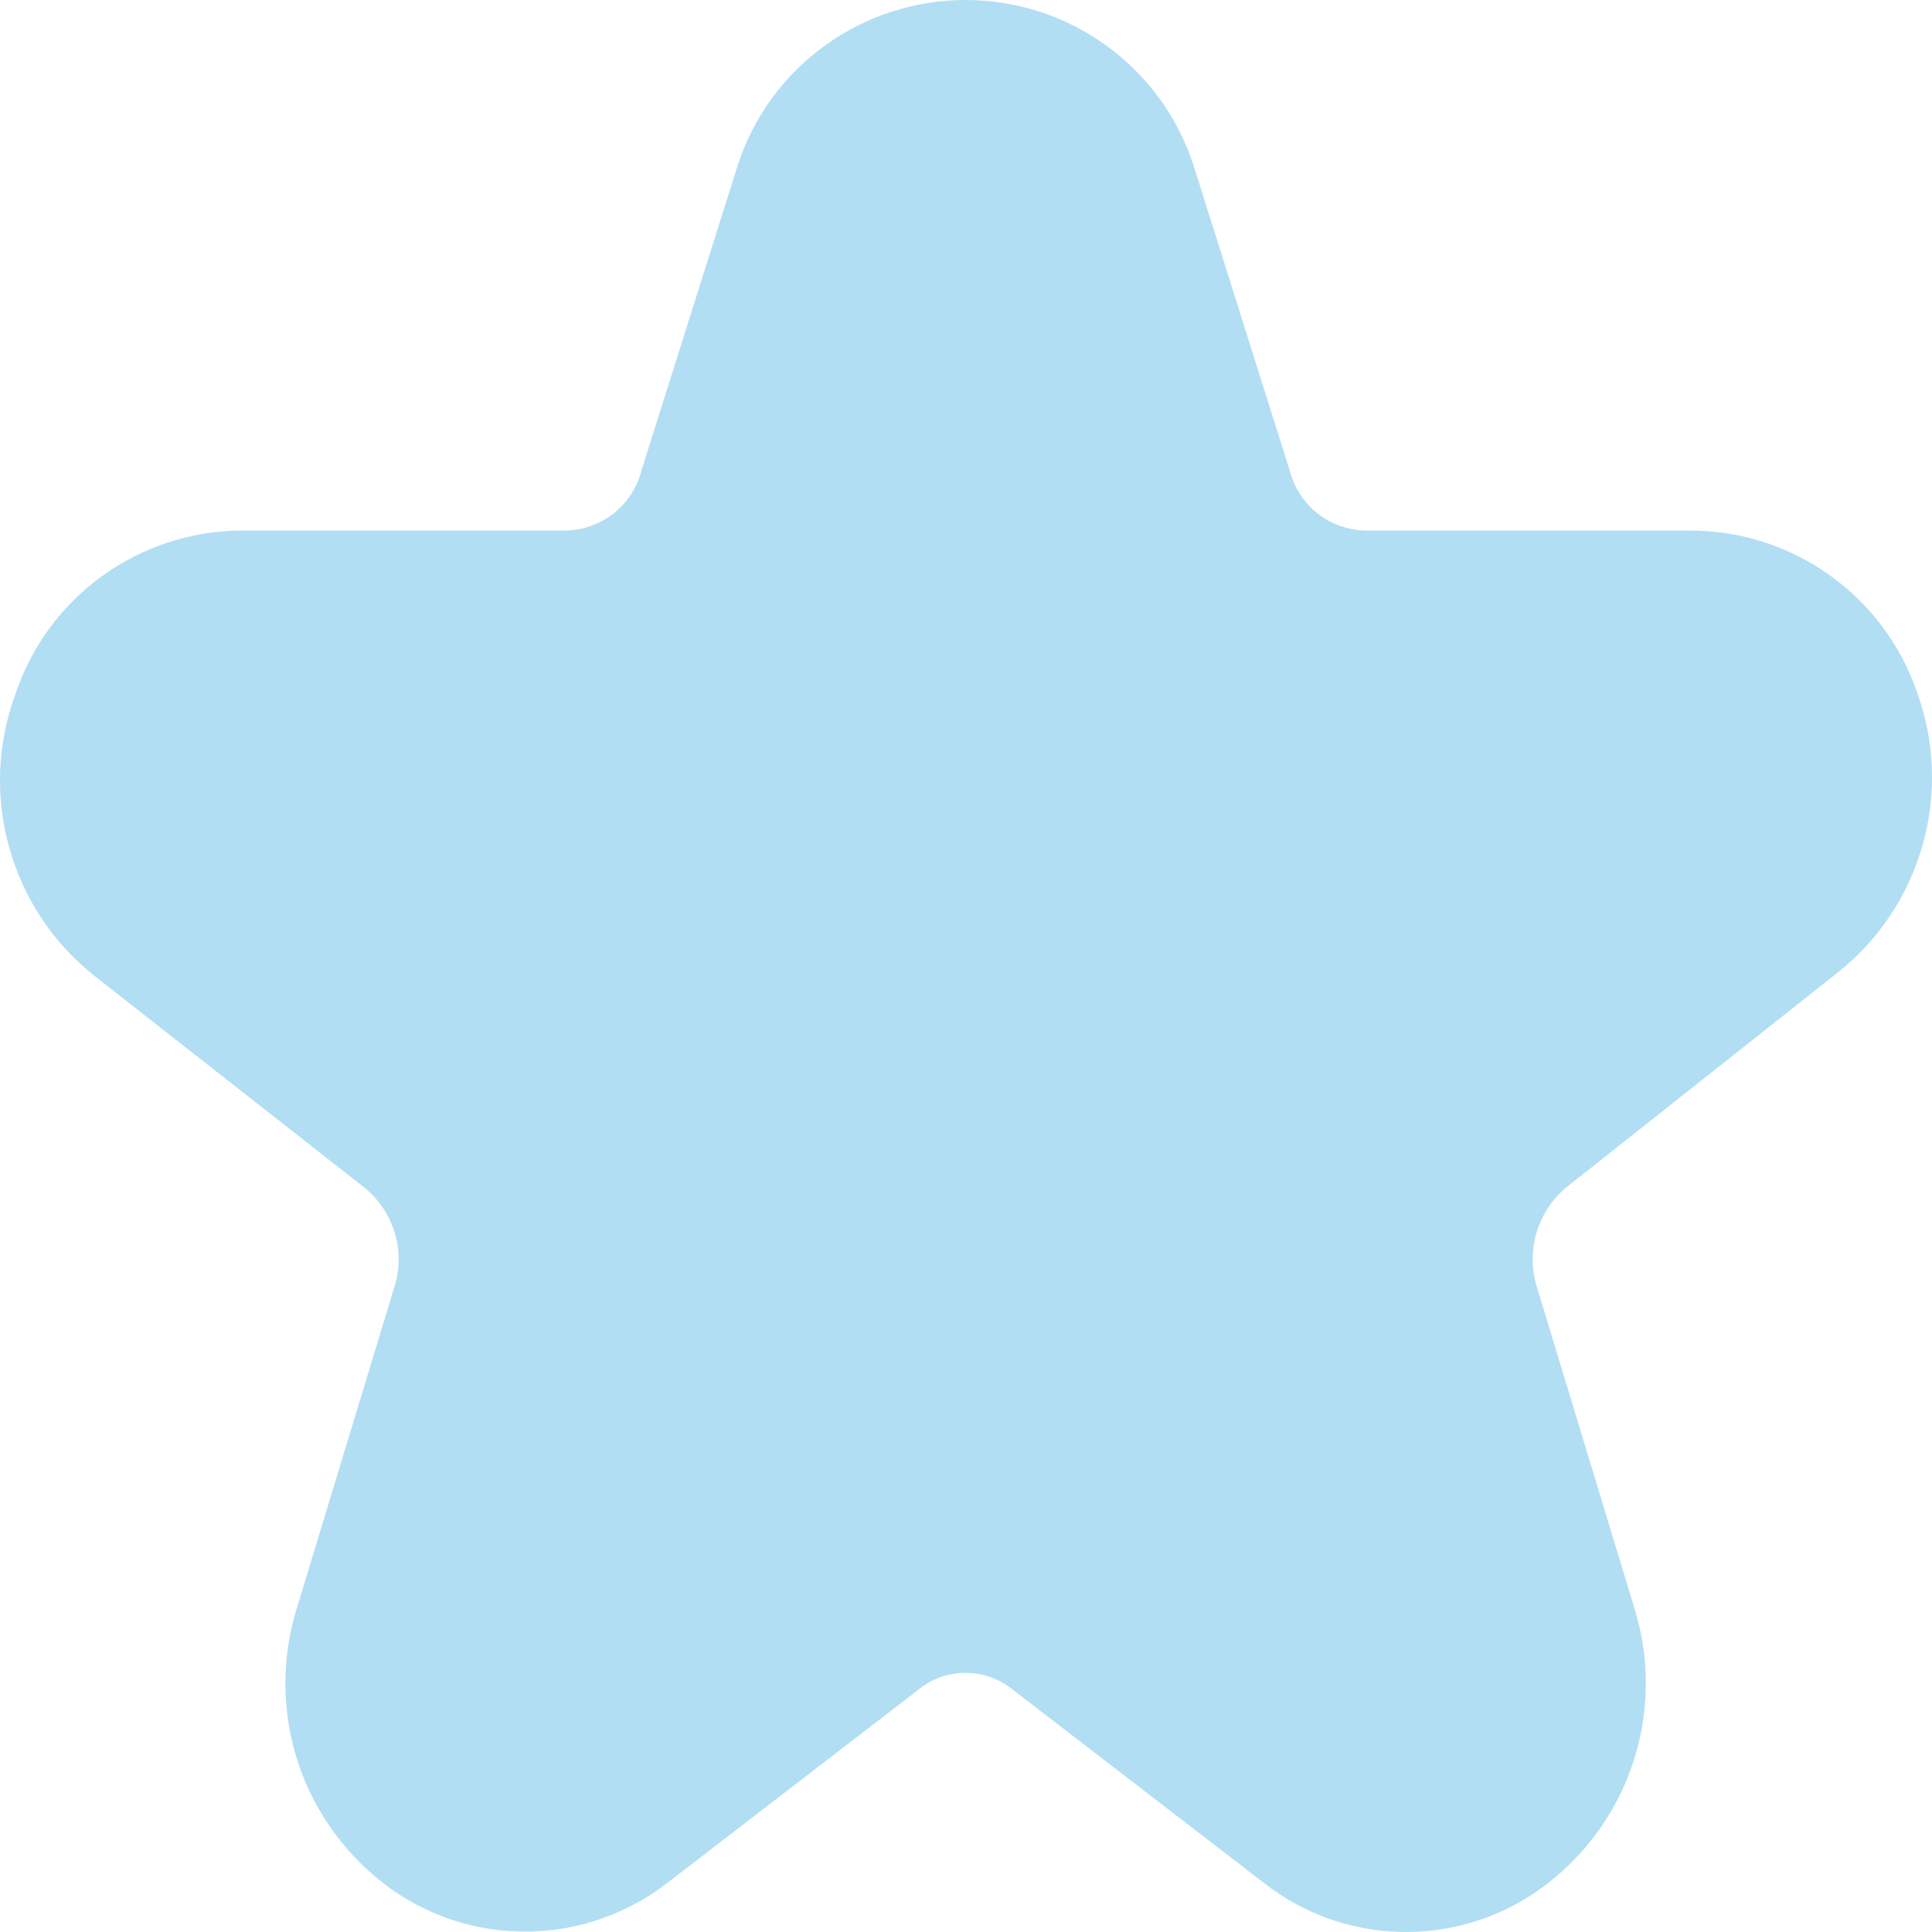 <svg width="20" height="20" viewBox="0 0 20 20" fill="none" xmlns="http://www.w3.org/2000/svg">
<path id="Vector" d="M17.503 5.492H14.13C13.95 5.487 13.777 5.424 13.637 5.313C13.497 5.201 13.397 5.047 13.352 4.874L12.352 1.701C12.189 1.206 11.873 0.775 11.45 0.47C11.027 0.164 10.518 0 9.996 0C9.474 0 8.965 0.164 8.541 0.47C8.118 0.775 7.803 1.206 7.64 1.701L6.639 4.874C6.595 5.047 6.495 5.201 6.354 5.313C6.214 5.424 6.041 5.487 5.862 5.492H2.489C1.971 5.497 1.468 5.664 1.05 5.968C0.632 6.273 0.32 6.7 0.158 7.191C-0.03 7.702 -0.051 8.259 0.098 8.783C0.246 9.307 0.556 9.771 0.985 10.108L3.771 12.293C3.923 12.415 4.033 12.582 4.088 12.769C4.143 12.956 4.139 13.155 4.077 13.34L3.076 16.637C2.909 17.166 2.914 17.734 3.09 18.26C3.267 18.785 3.607 19.242 4.06 19.563C4.481 19.857 4.985 20.009 5.498 19.995C6.012 19.982 6.507 19.804 6.912 19.489L9.525 17.478C9.659 17.373 9.825 17.317 9.996 17.317C10.166 17.317 10.332 17.373 10.467 17.478L13.08 19.489C13.483 19.807 13.979 19.986 14.493 19.999C15.007 20.013 15.512 19.86 15.932 19.563C16.385 19.242 16.725 18.785 16.901 18.26C17.078 17.734 17.083 17.166 16.916 16.637L15.915 13.34C15.854 13.155 15.851 12.957 15.903 12.771C15.957 12.584 16.064 12.418 16.213 12.293L19.015 10.075C19.444 9.738 19.754 9.274 19.902 8.75C20.051 8.226 20.03 7.669 19.842 7.158C19.674 6.672 19.358 6.251 18.939 5.953C18.52 5.654 18.018 5.493 17.503 5.492Z" fill="#B2DEF3"/>
</svg>

